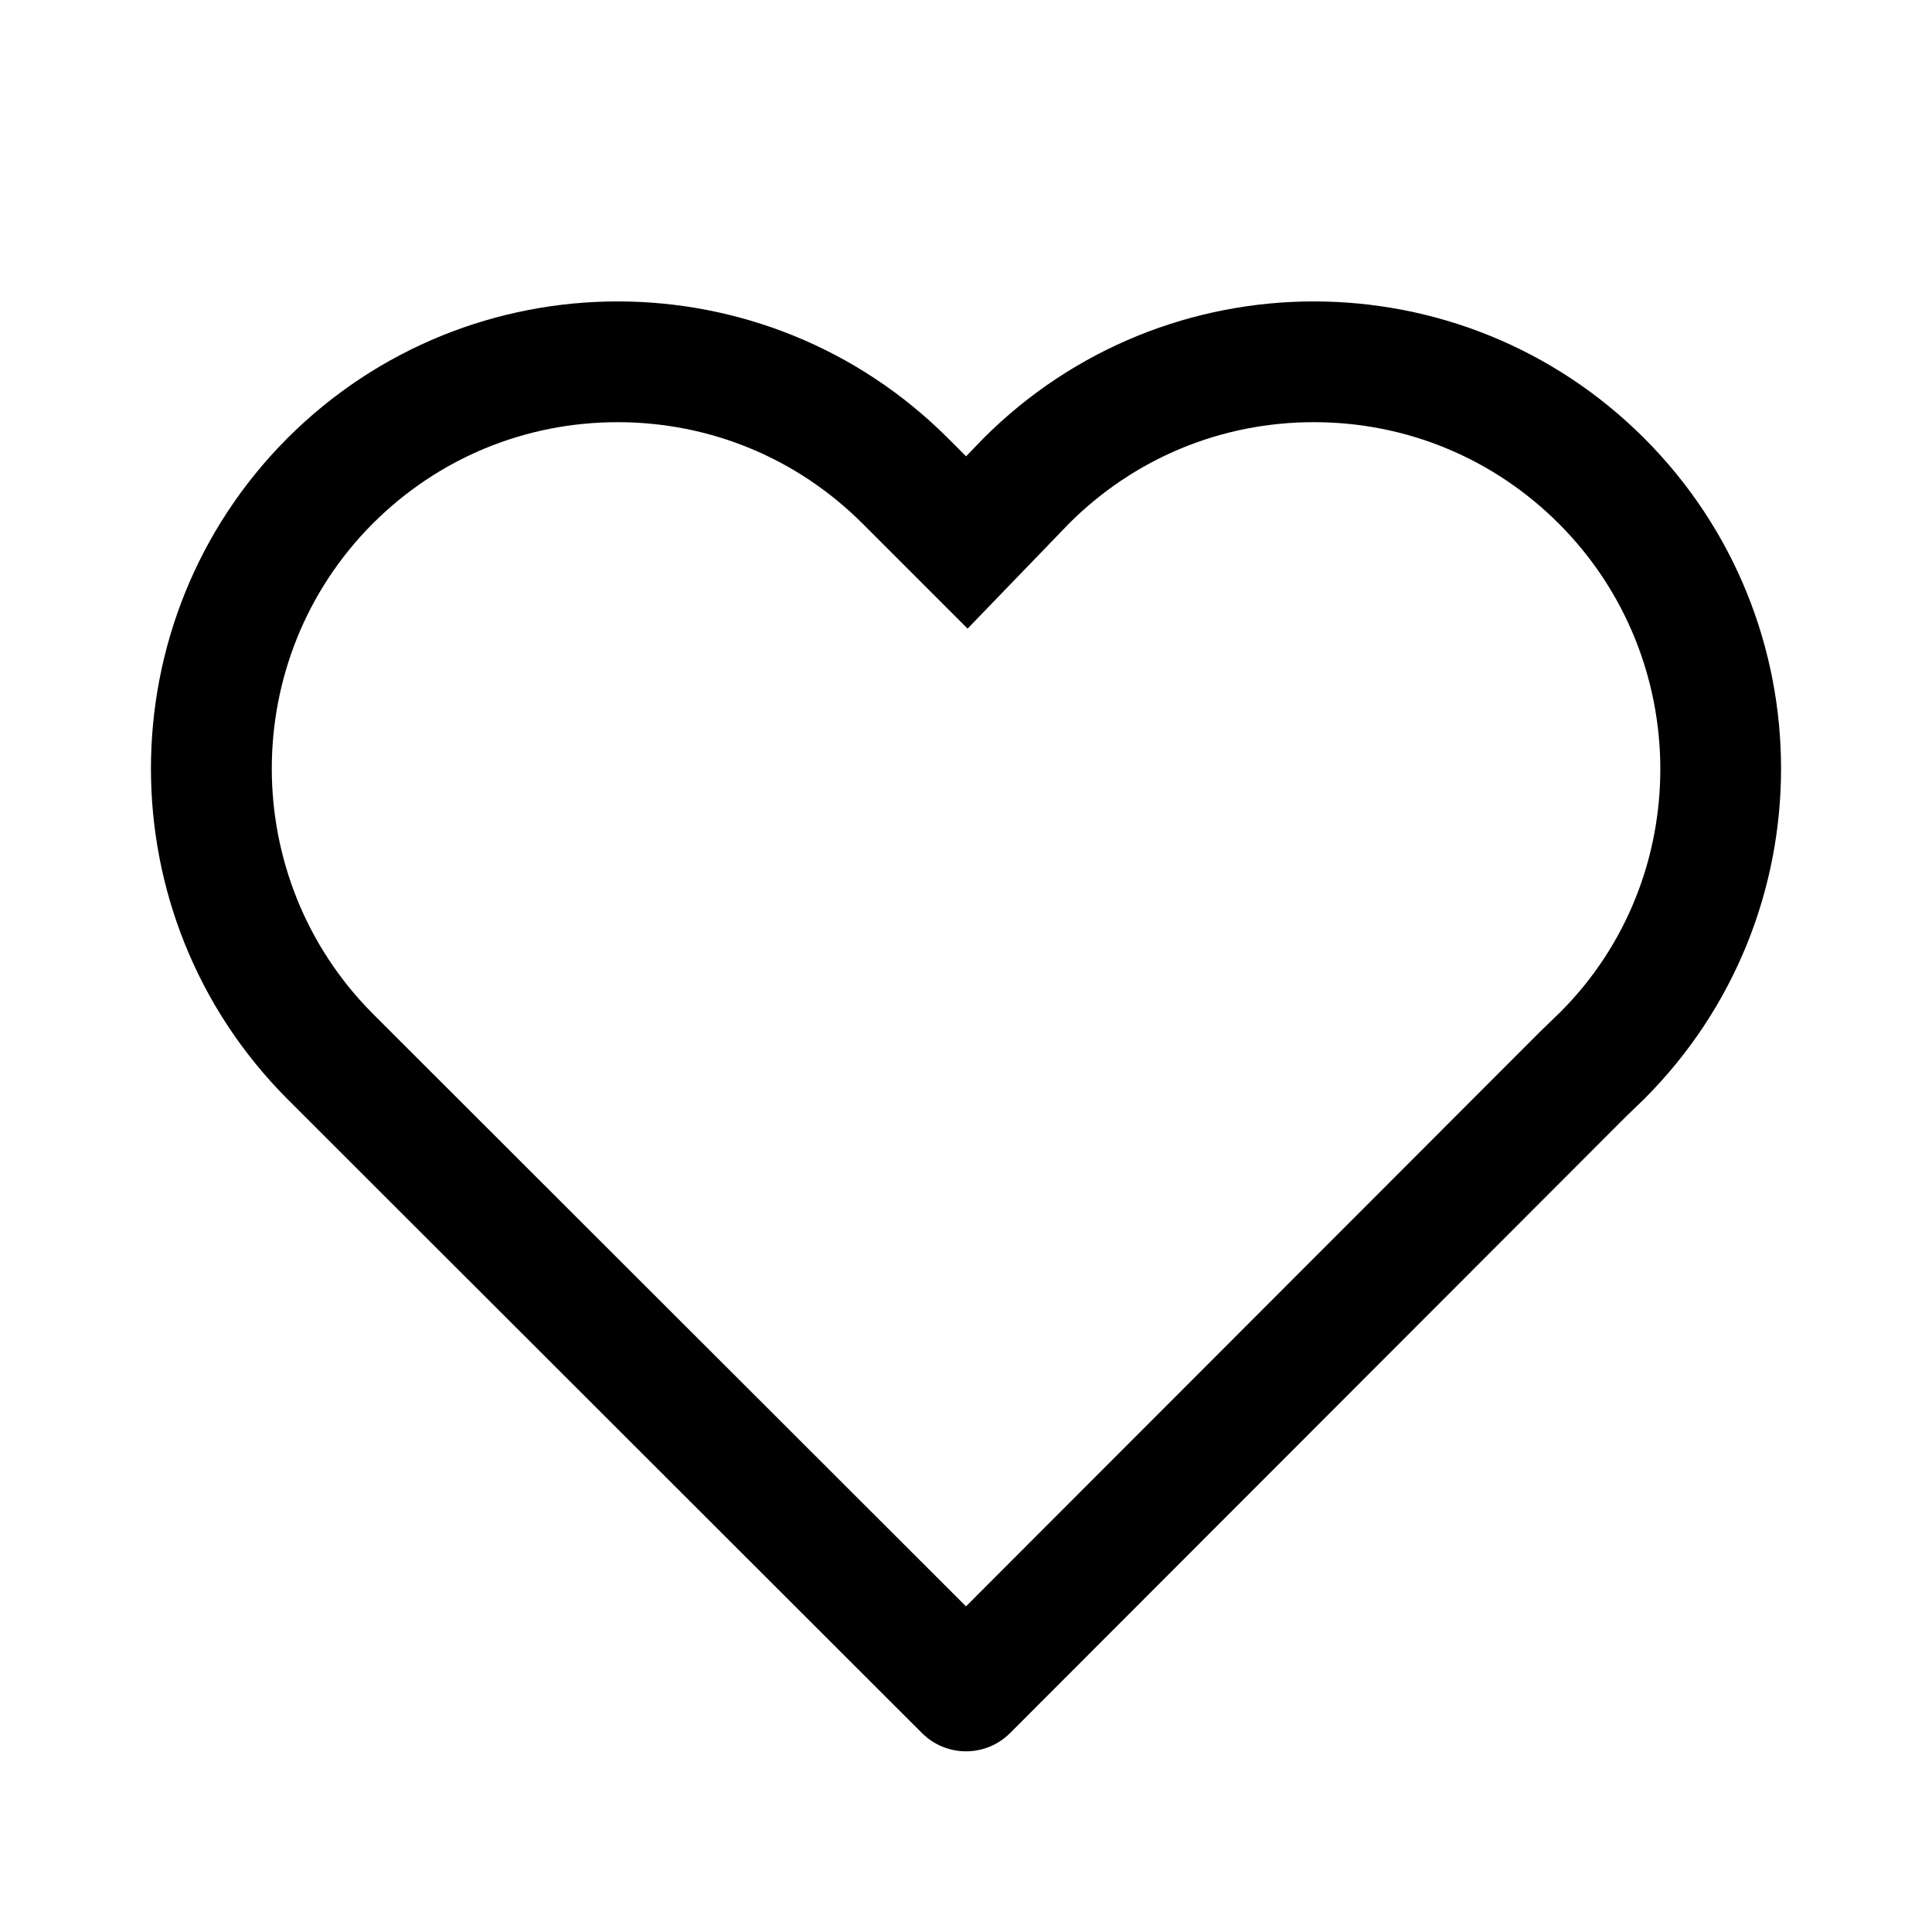 <svg class="svg-icon" style="width: 1em;height: 1em;vertical-align: middle;fill: currentColor;overflow: hidden;" viewBox="0 0 1024 1024" version="1.1" xmlns="http://www.w3.org/2000/svg"><path d="M696.37 223.76c49.05 0 95.16 19.1 129.84 53.78 71.59 71.59 71.59 188.08 0.8 258.89l-10.39 10.05L512 851.4 207.11 546.8l-9.5-9.5c-71.39-71.64-71.39-188.2-0.08-259.75 34.68-34.68 80.79-53.78 129.84-53.78 49.04 0 95.15 19.1 129.84 53.78l9.57 9.57 46.06 46.06 45.24-46.86 8.45-8.77c34.69-34.69 80.8-53.79 129.84-53.79m0-64c-63.37 0-126.74 24.18-175.09 72.53l-9.24 9.57-9.57-9.57c-48.35-48.35-111.72-72.53-175.09-72.53s-126.74 24.18-175.09 72.53c-96.38 96.71-96.38 253.48 0 350.19l9.57 9.57 326.83 326.53c6.44 6.44 14.89 9.66 23.33 9.66 8.45 0 16.9-3.23 23.35-9.68L861.9 591.72l9.57-9.24c96.7-96.71 96.7-253.48 0-350.19-48.35-48.35-111.73-72.53-175.1-72.53z"  /></svg>
